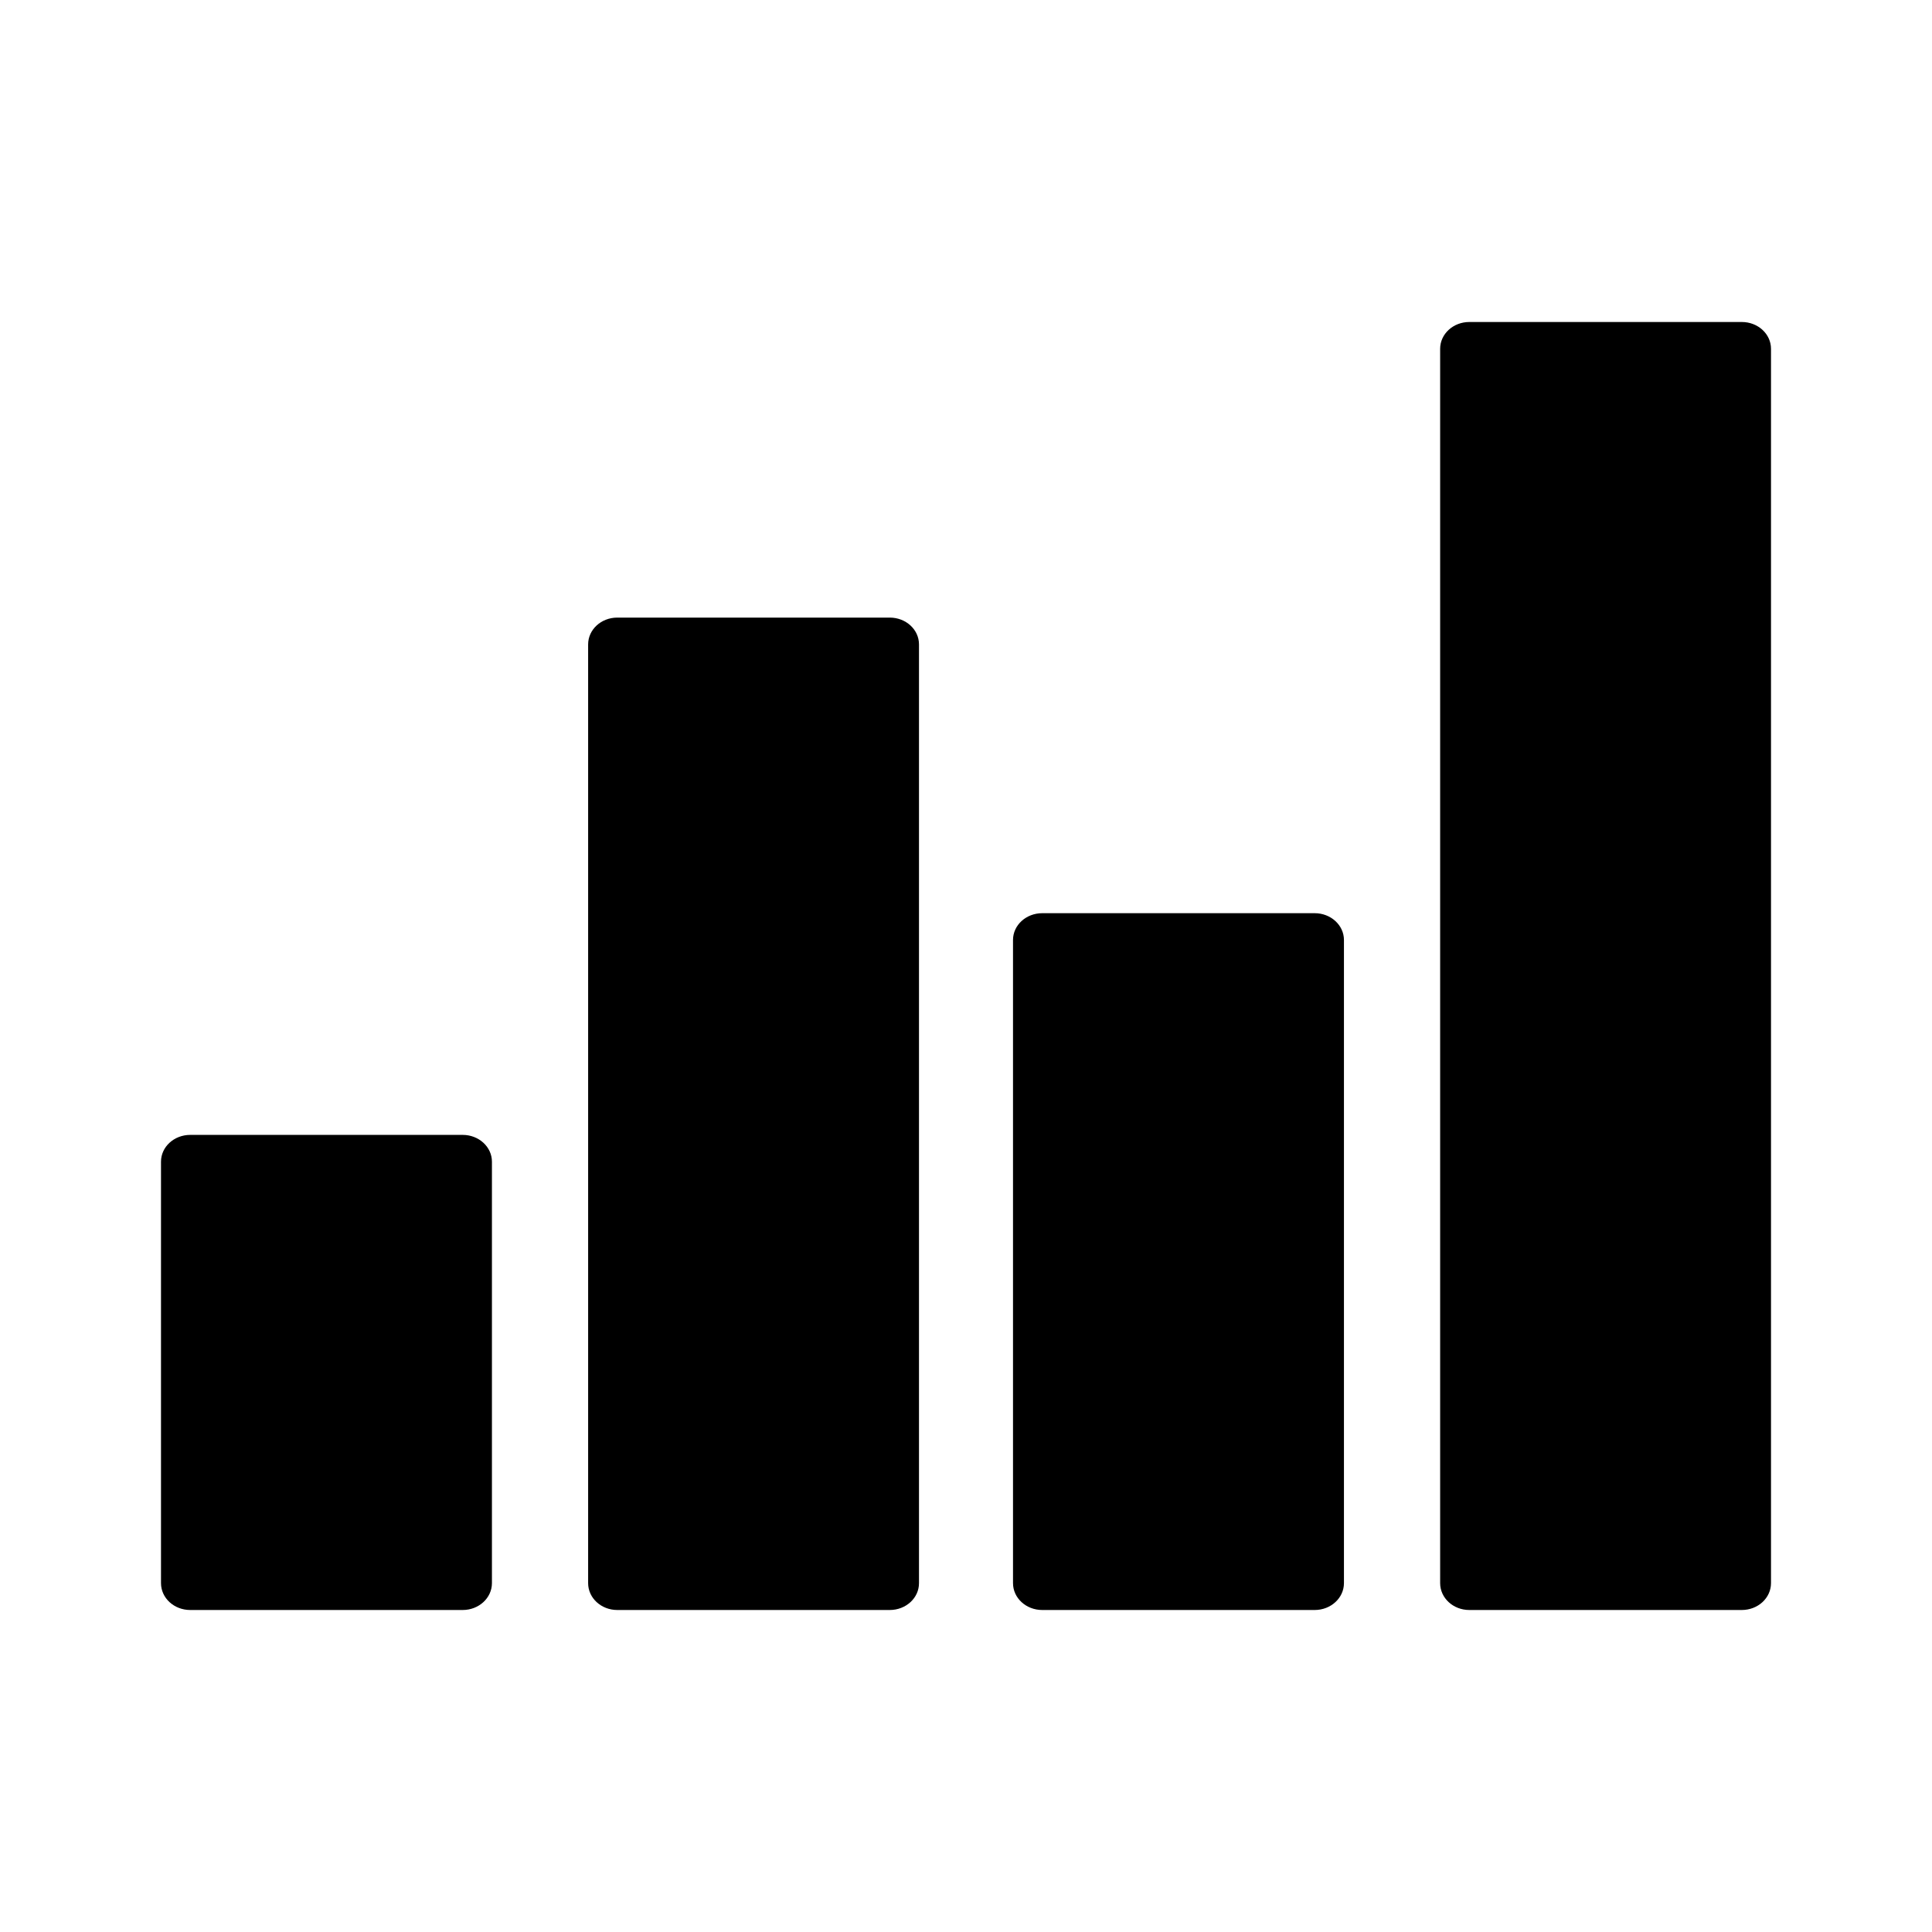 <svg width="24" height="24" viewBox="0 0 24 24" fill="none" xmlns="http://www.w3.org/2000/svg">
<path fill-rule="evenodd" clip-rule="evenodd" d="M21.638 4H18.252C18.052 4 17.89 4.149 17.89 4.333V19.666C17.89 19.851 18.052 20 18.252 20H21.637C21.838 20 22 19.851 22 19.666V4.333C22 4.149 21.838 4 21.638 4ZM7.668 7.672H11.053C11.254 7.672 11.416 7.821 11.416 8.005V19.667C11.416 19.851 11.254 20 11.053 20H7.668C7.468 20 7.306 19.851 7.306 19.667V8.005C7.306 7.821 7.468 7.672 7.668 7.672ZM12.947 11.344H16.332C16.532 11.344 16.695 11.493 16.695 11.677V19.666C16.695 19.851 16.532 20 16.332 20H12.947C12.746 20 12.584 19.851 12.584 19.666V11.677C12.584 11.493 12.746 11.344 12.947 11.344ZM2.363 14.098H5.748C5.948 14.098 6.111 14.247 6.111 14.431V19.666C6.111 19.851 5.948 20 5.748 20H2.363C2.162 20 2 19.851 2 19.666V14.431C2 14.247 2.162 14.098 2.363 14.098Z" fill="black"/>
</svg>
